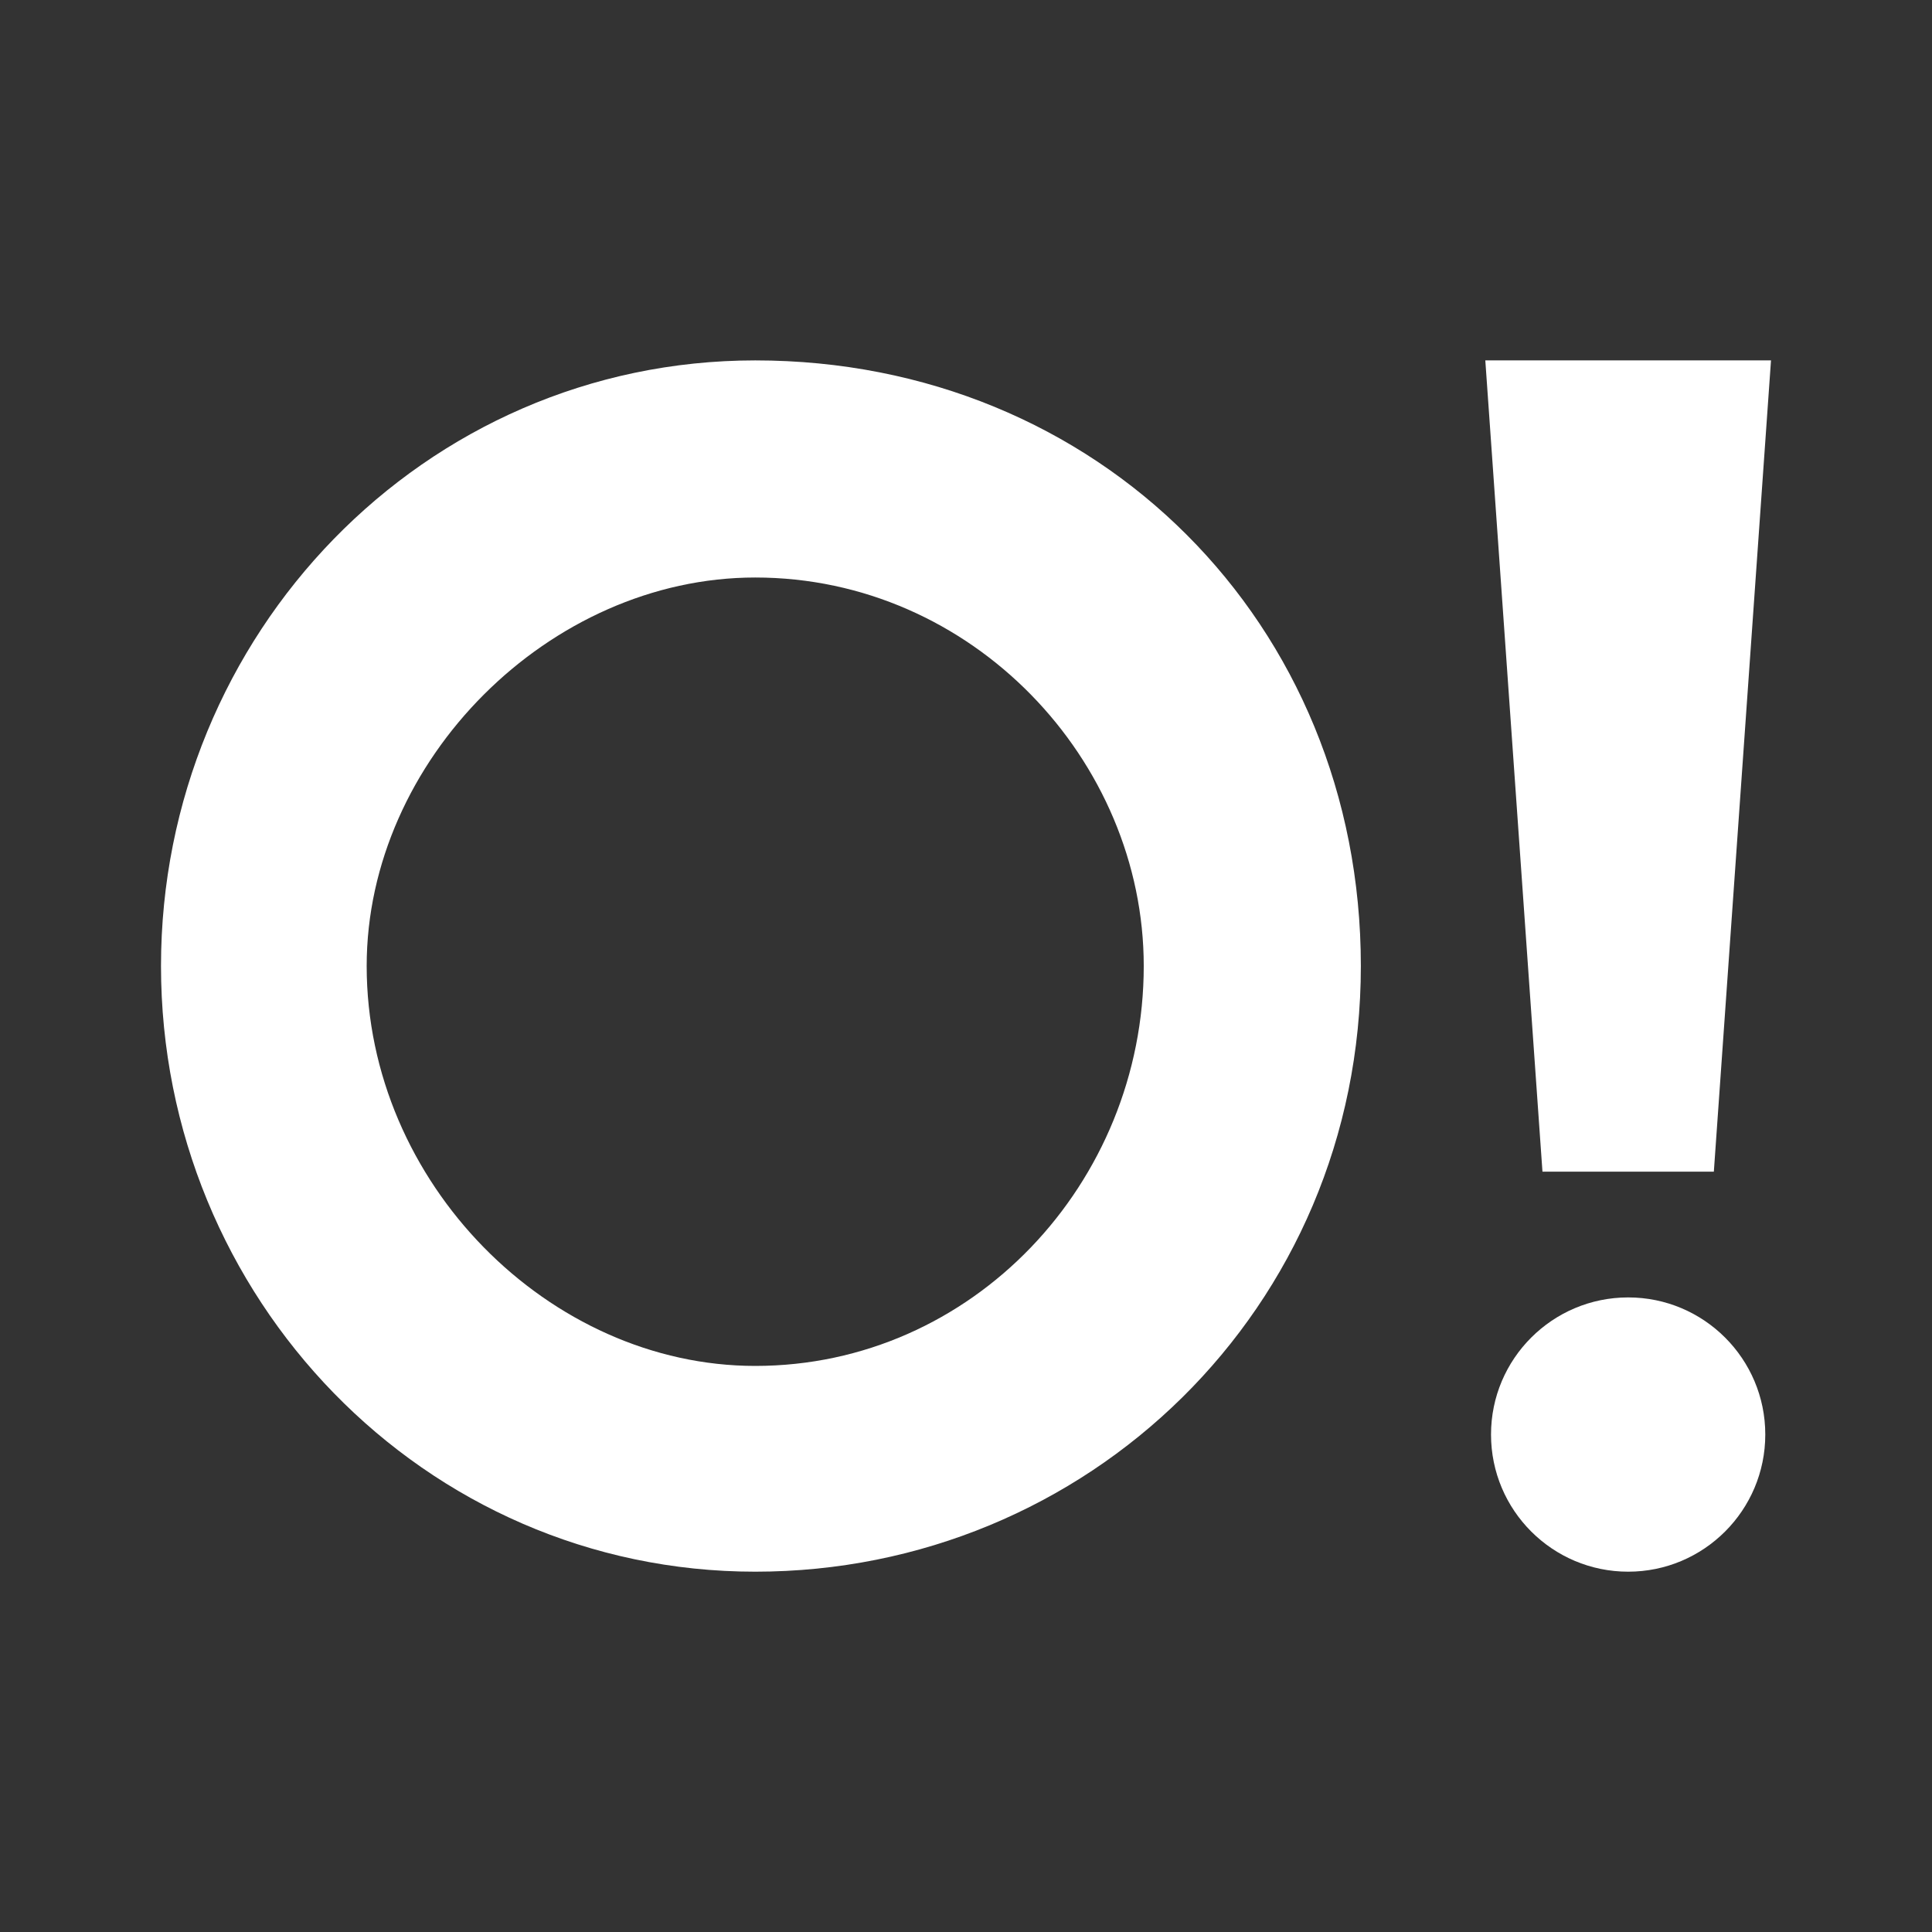 <svg xmlns="http://www.w3.org/2000/svg" width="24" height="24" viewBox="0 0 24 24" fill="none"><rect x="0" y="0" width="24" height="24" fill="#333333" stroke="none"/><rect width="24" height="24" fill="none"/>
<path d="M9.382 4.477C5.265 4.477 2 7.883 2 12C2 16.117 5.265 19.524 9.382 19.524C13.498 19.524 16.905 16.259 16.905 12C16.905 7.742 13.64 4.477 9.382 4.477ZM9.382 16.968C6.826 16.968 4.555 14.697 4.555 12C4.555 9.445 6.826 7.174 9.382 7.174C12.079 7.174 14.208 9.445 14.208 12C14.208 14.697 12.079 16.968 9.382 16.968Z" fill="white"/>
<path d="M20.226 19.524C21.166 19.524 21.929 18.761 21.929 17.82C21.929 16.88 21.166 16.117 20.226 16.117C19.285 16.117 18.522 16.88 18.522 17.82C18.522 18.761 19.285 19.524 20.226 19.524Z" fill="white"/>
<path d="M21.29 14.555L22 4.477H18.451L19.161 14.555H21.29Z" fill="white"/>
</svg>

